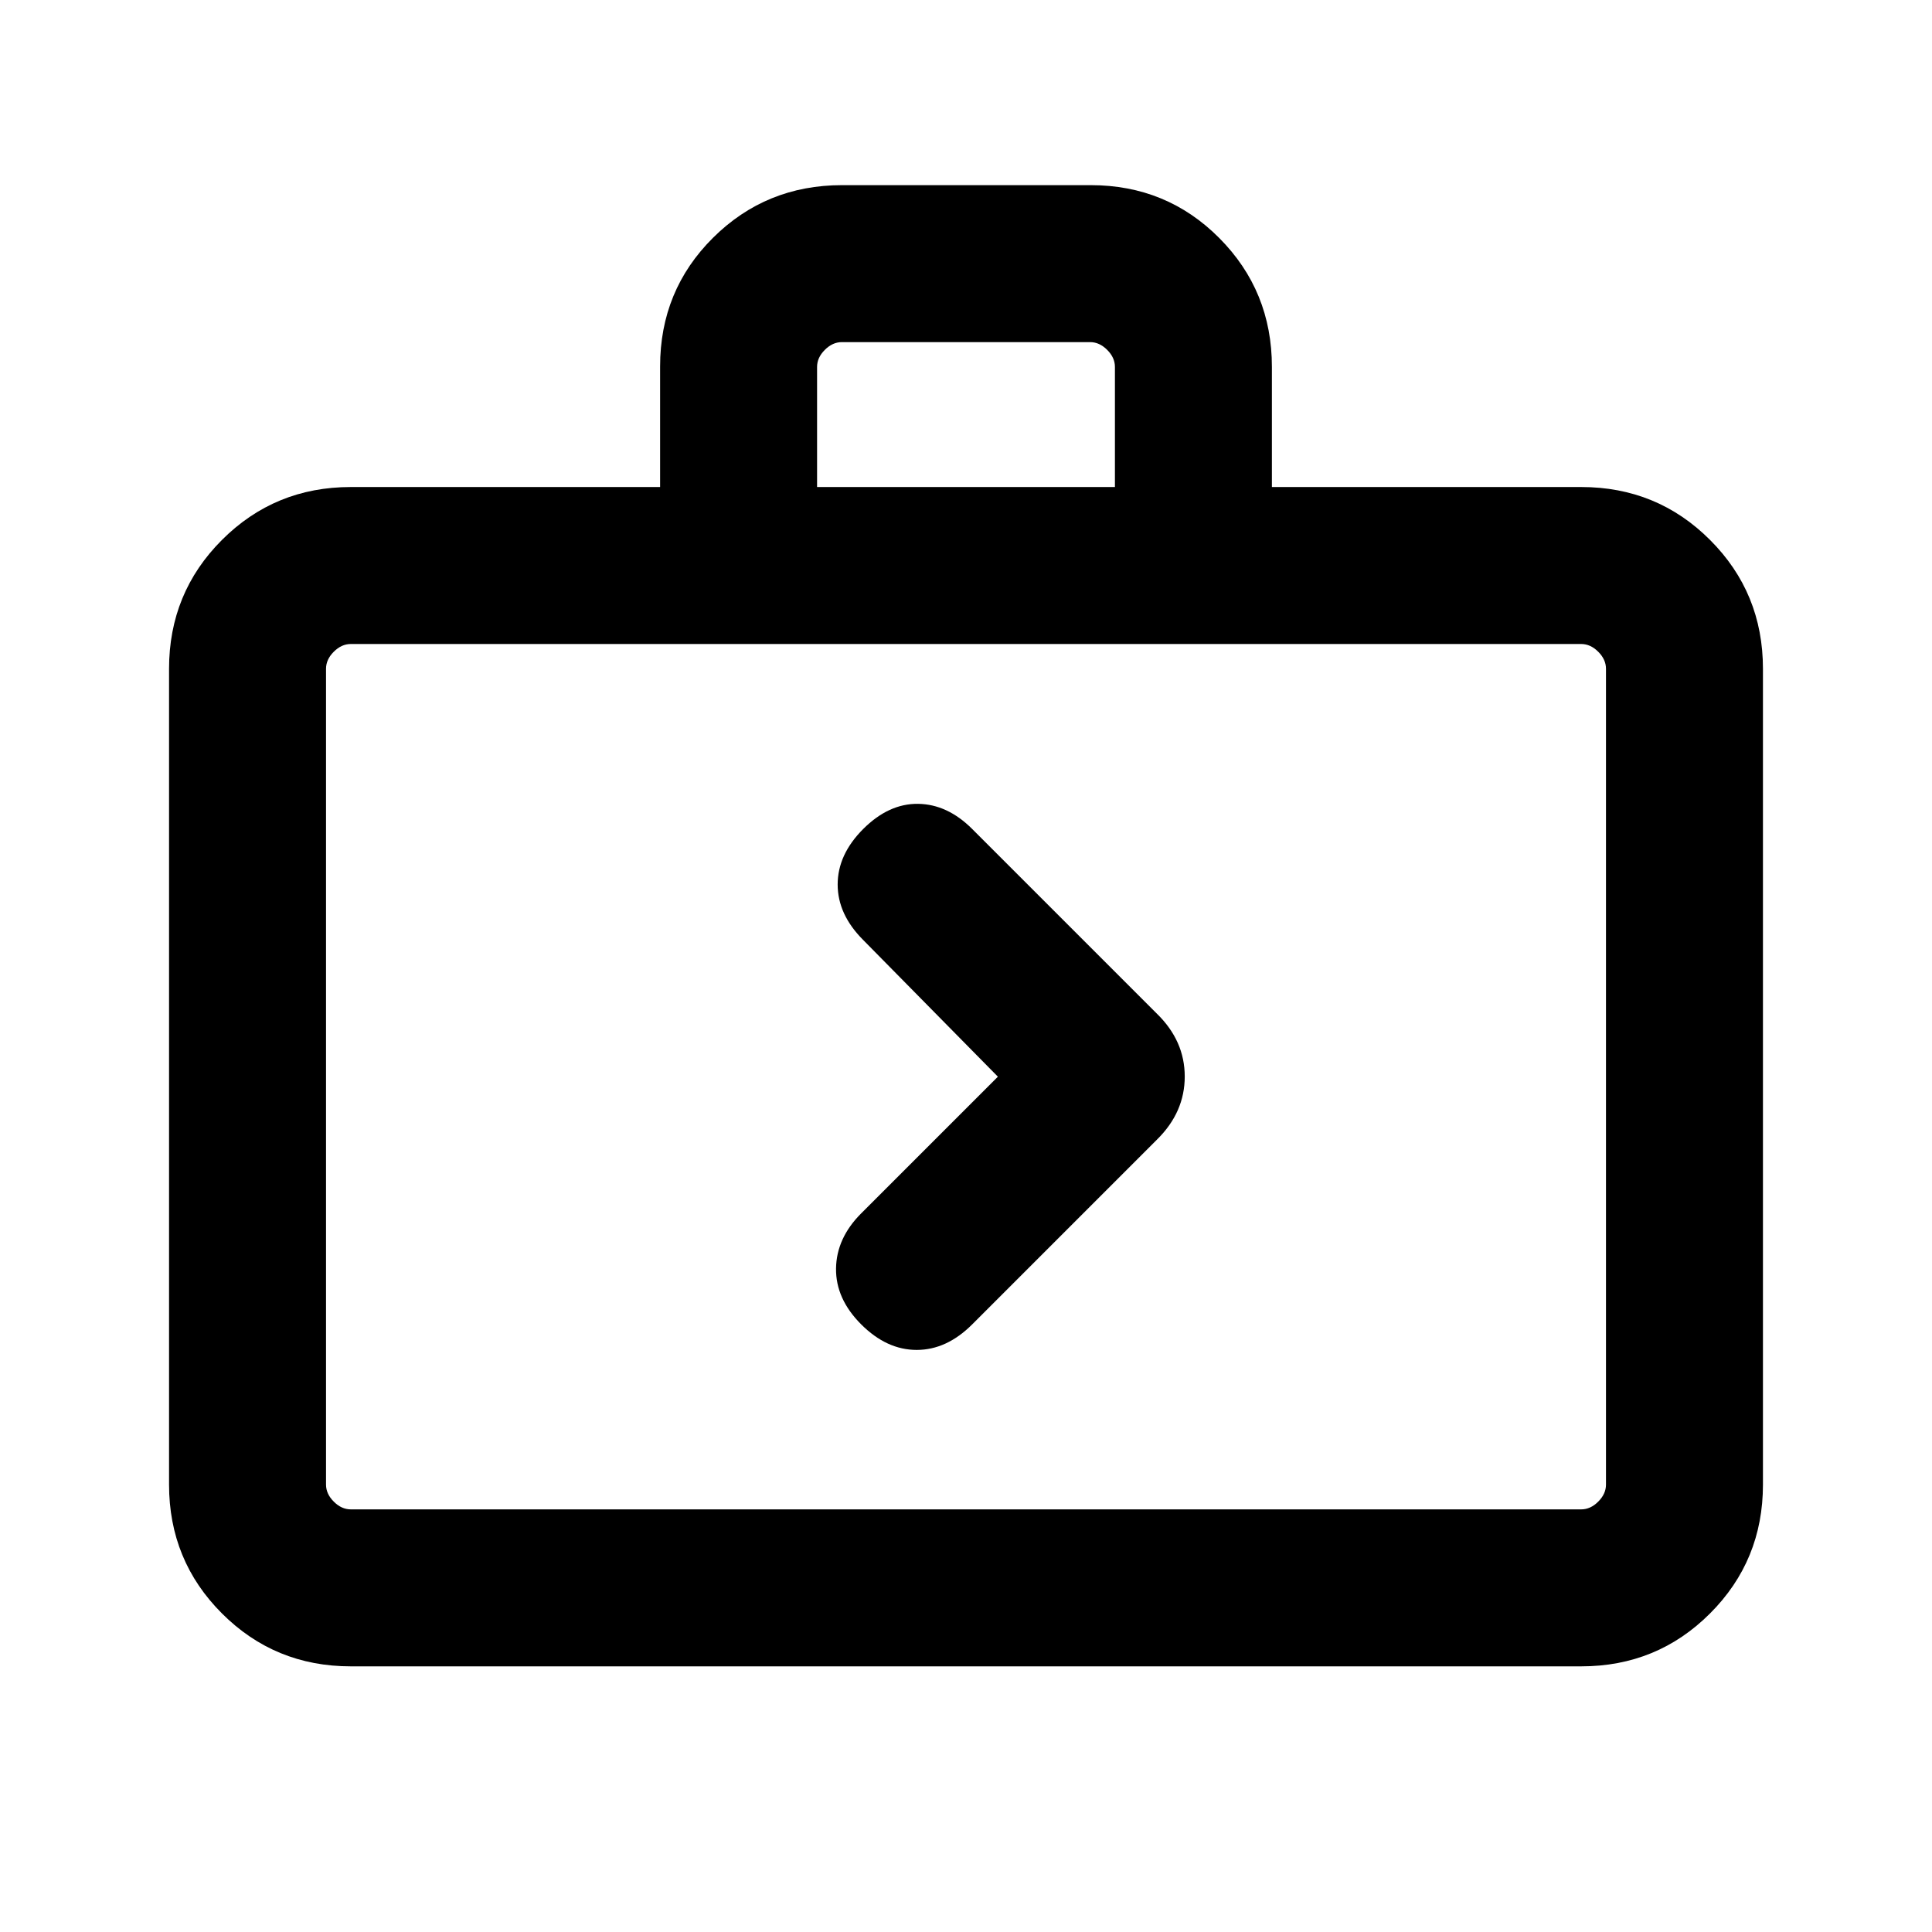<svg xmlns="http://www.w3.org/2000/svg" height="20" viewBox="0 -960 960 960" width="20"><path d="M174.31-132q-37.73 0-64.02-26.29T84-222.31v-405.38q0-37.73 26.29-64.02T174.31-718H328v-59.9q0-37.82 26.31-63.96Q380.63-868 418.4-868h123.56q37.76 0 63.9 26.29T632-777.69V-718h153.69q37.73 0 64.02 26.29T876-627.69v405.38q0 37.73-26.29 64.02T785.69-132H174.31Zm0-78h611.38q4.62 0 8.46-3.85 3.85-3.84 3.85-8.46v-405.38q0-4.62-3.85-8.46-3.84-3.85-8.46-3.85H174.31q-4.62 0-8.46 3.85-3.85 3.84-3.85 8.46v405.38q0 4.62 3.85 8.46 3.84 3.85 8.46 3.85ZM406-718h148v-59.69q0-4.62-3.85-8.46-3.84-3.85-8.46-3.85H418.31q-4.62 0-8.46 3.85-3.85 3.84-3.85 8.46V-718ZM162-210v-430 430Zm333.85-215-67.93 67.92q-12.3 12.31-12.5 27.39-.19 15.07 12.5 27.77 12.7 12.69 27.58 12.69 14.88 0 27.58-12.69l91.9-91.91q13.71-13.53 13.71-31.26 0-17.74-13.84-31.22l-91.77-91.77q-12.31-12.3-26.89-12.5-14.57-.19-27.27 12.5-12.69 12.7-12.69 27.58 0 14.88 12.69 27.58L495.85-425Z"/></svg>